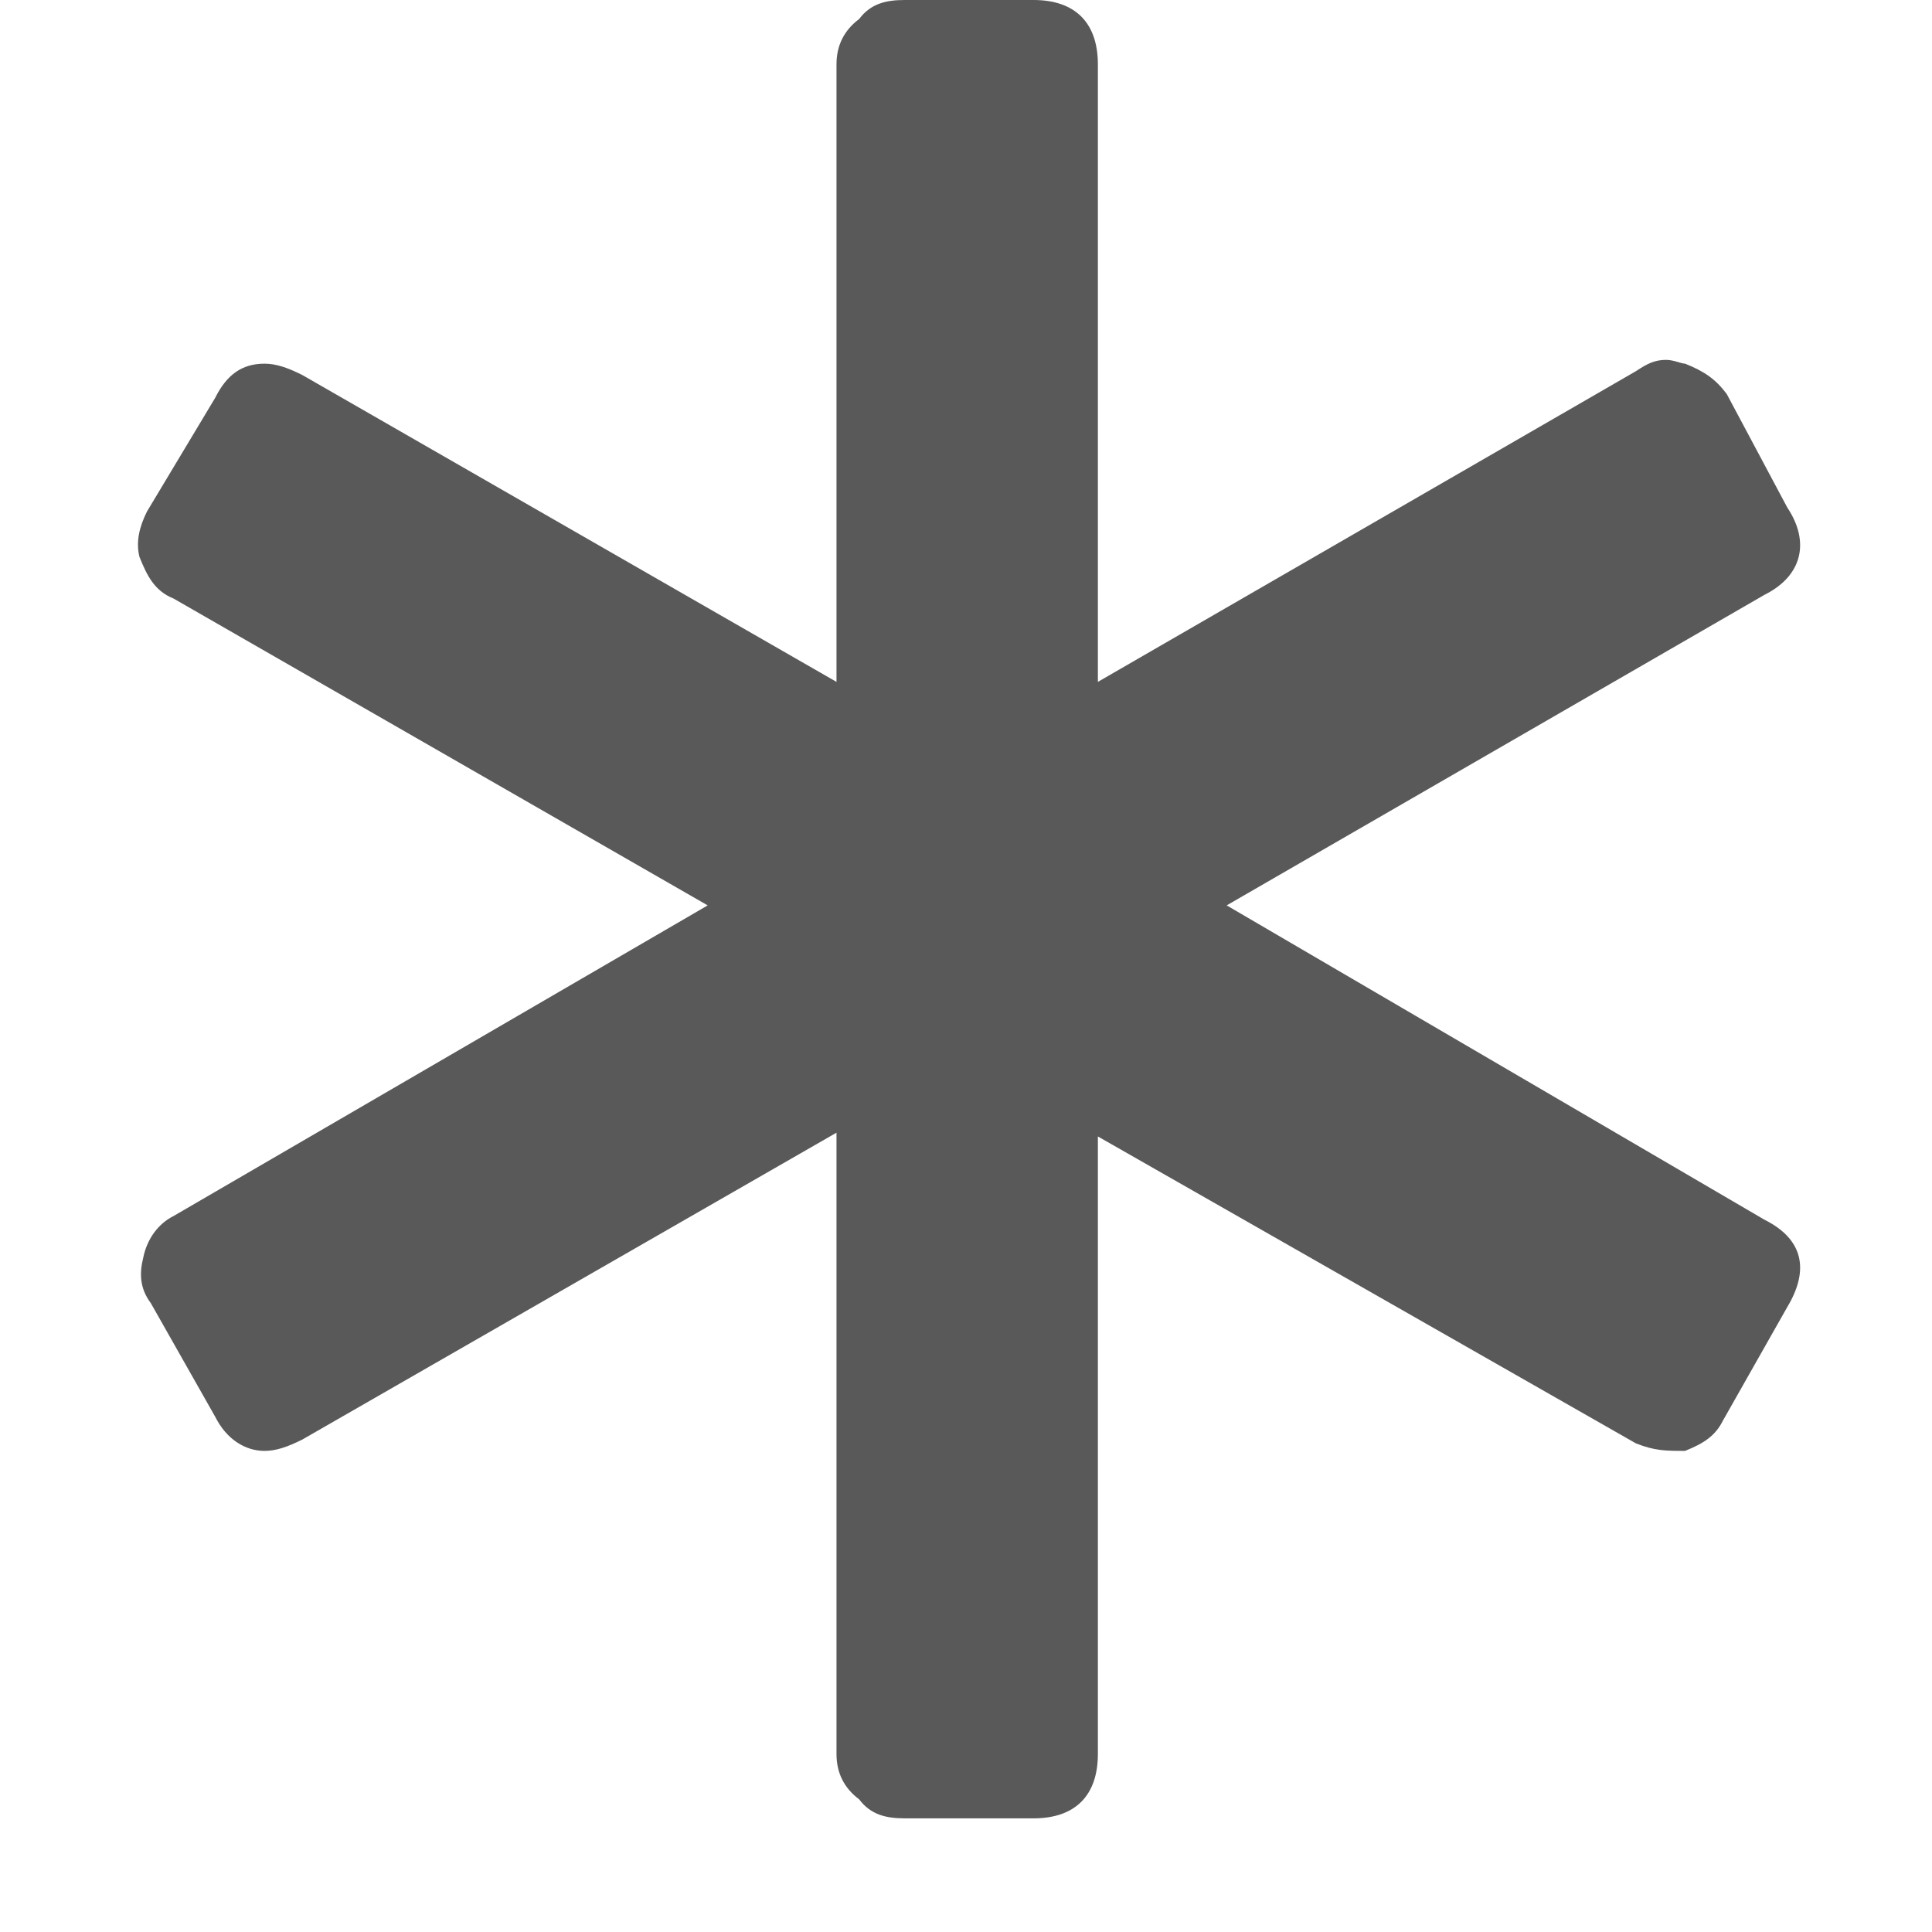 <svg xmlns="http://www.w3.org/2000/svg" version="1.1" xmlns:xlink="http://www.w3.org/1999/xlink" viewBox="0 0 510 510" preserveAspectRatio="xMidYMid">
                    <defs><style>.cls-1{fill:#595959;}</style></defs>
                    <title>asterisk</title>
                    <g id="Layer_2" data-name="Layer 2"><g id="asterisk">
                    <path class="cls-1" d="M36.813 147c-1-4 0-8 2-12l18-30c3-6 7-9 13-9 3 0 6 1 10 3l141 81V17c0-5 2-9 6-12 3-4 7-5 12-5h34c11 0 17 6 17 17v163l142-82c3-2 5-3 8-3 2 0 4 1 5 1 5 2 8 4 11 8l16 30c6 9 4 18-6 23l-142 82 142 83c10 5 12 13 6 23l-17 30c-2 4-5 6-10 8-5 0-8 0-13-2l-142-81v163c0 11-6 17-17 17h-34c-5 0-9-1-12-5-4-3-6-7-6-12V299l-141 81c-4 2-7 3-10 3-5 0-10-3-13-9l-17-30c-3-4-3-8-2-12 1-5 4-9 8-11l141-82-141-81c-5-2-7-6-9-11z"></path>
                    </g></g>
                    </svg>